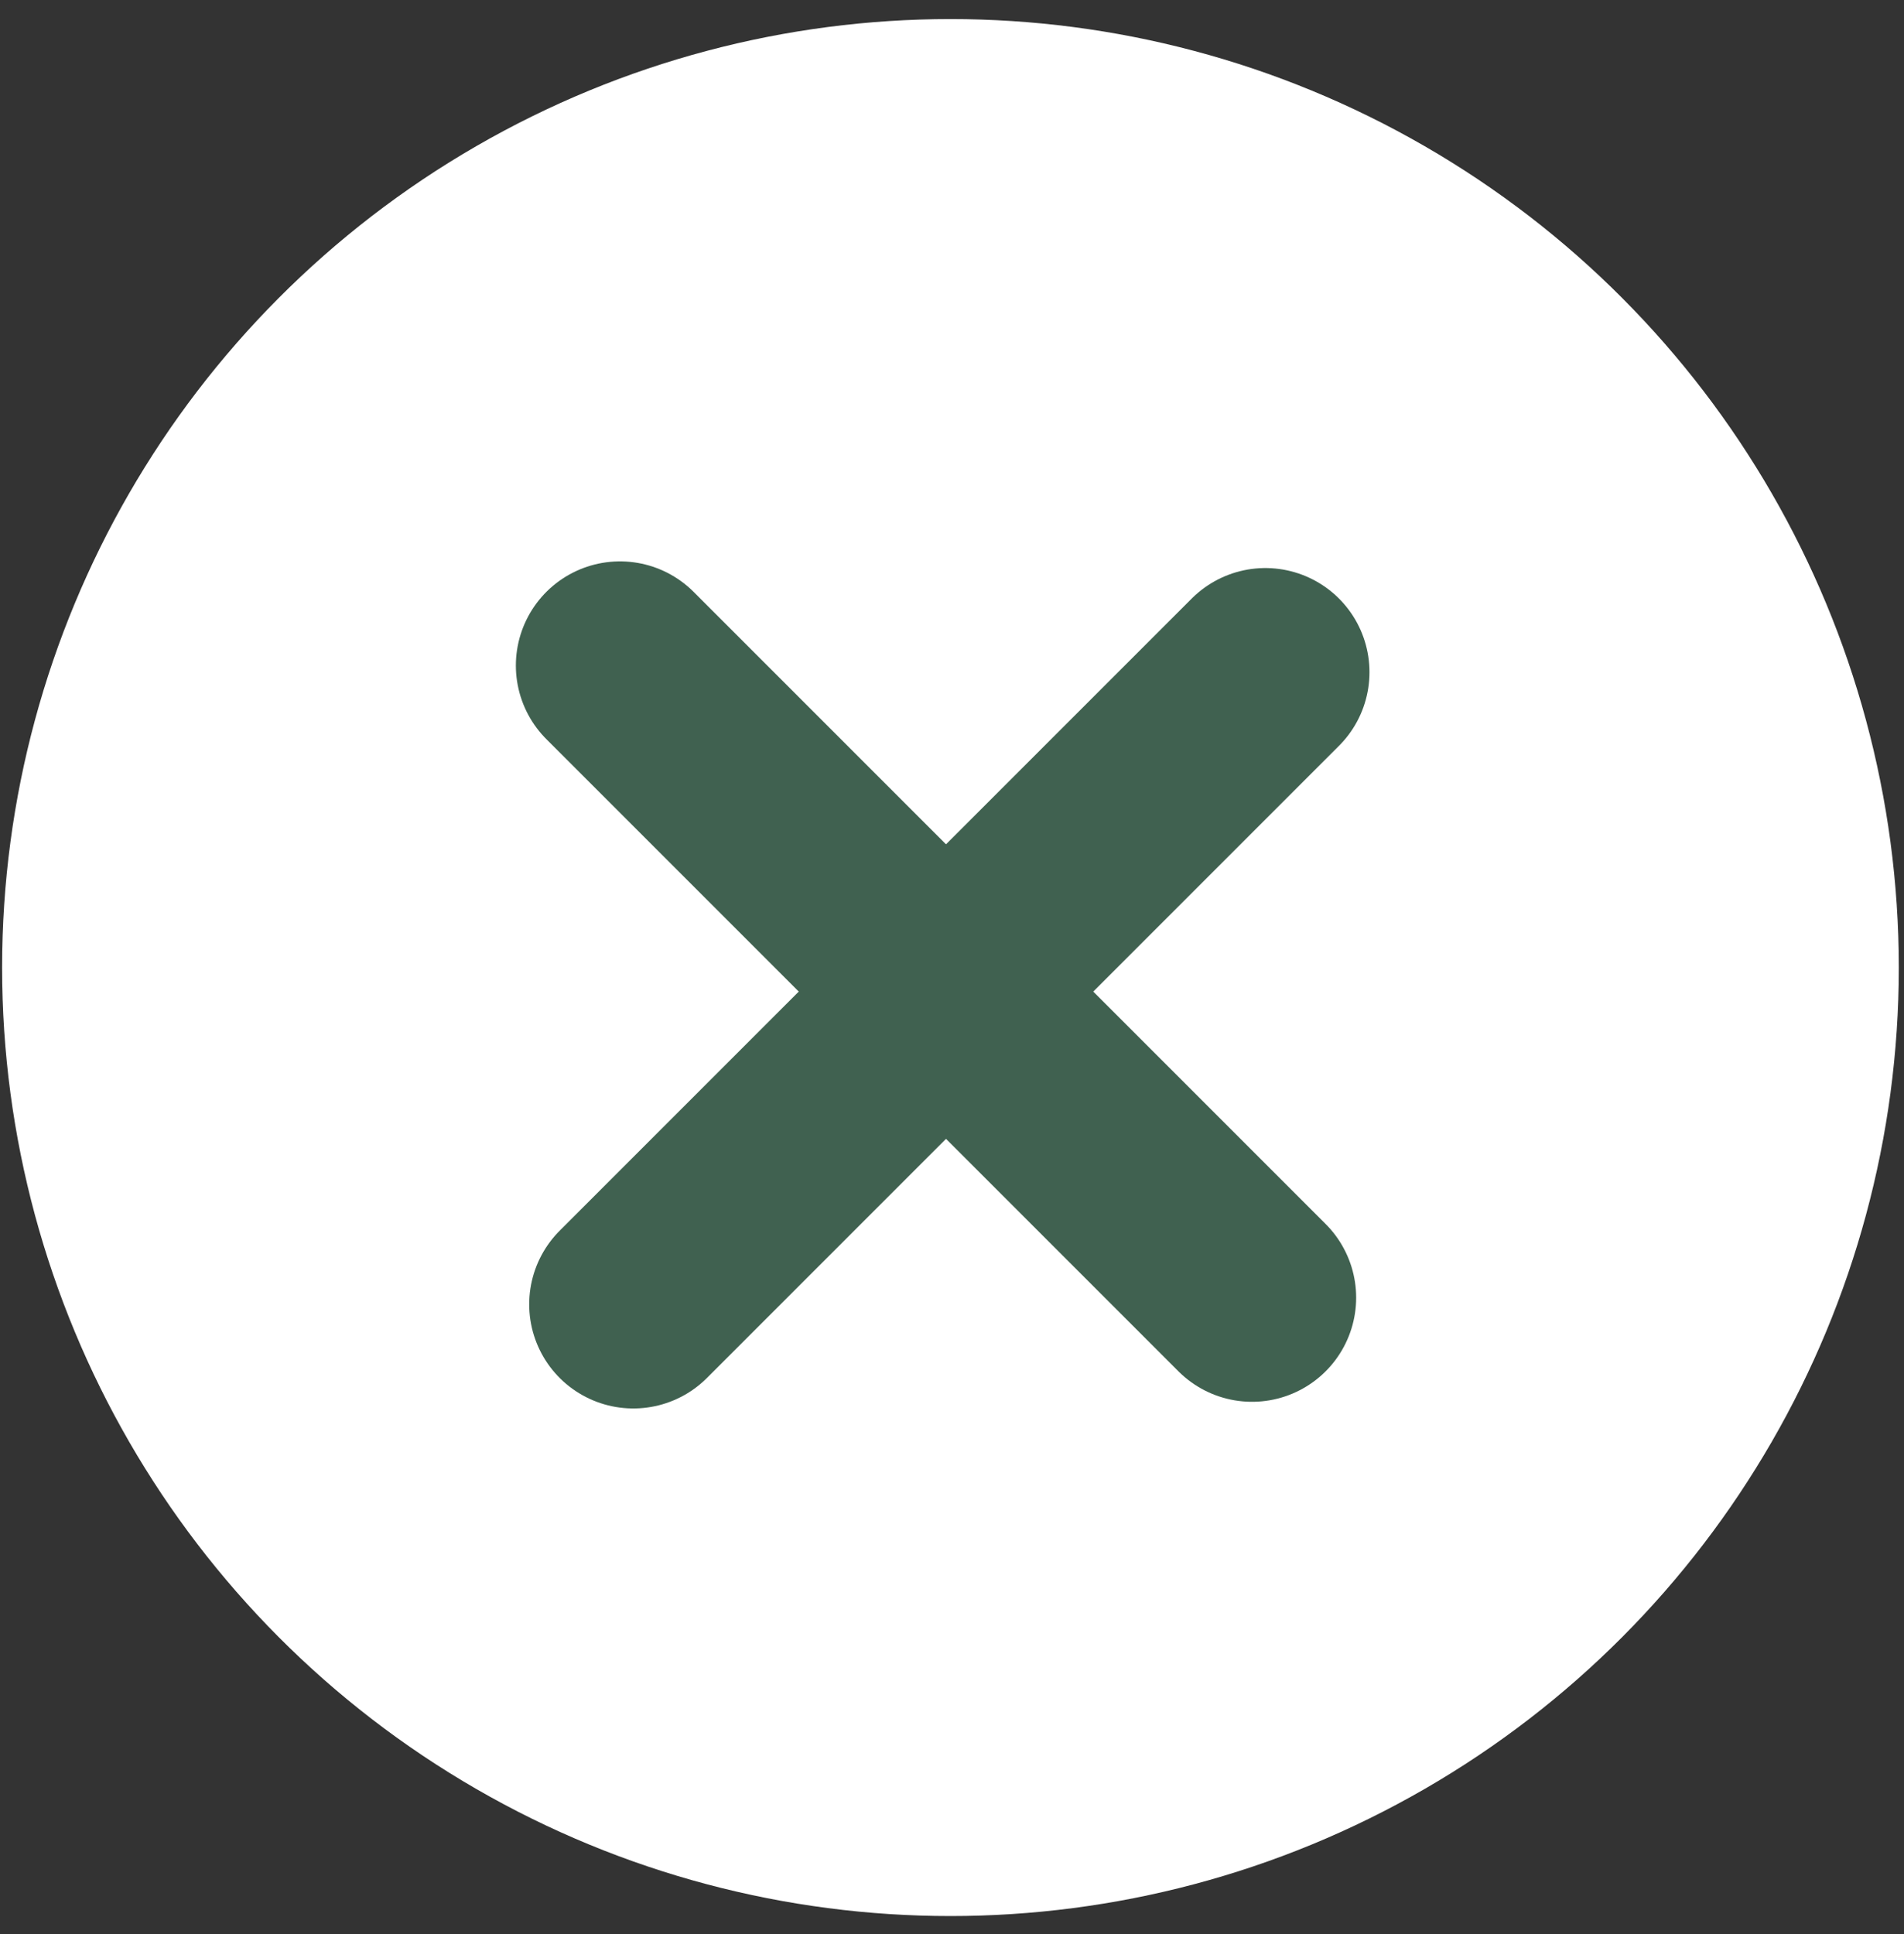<svg width="64" height="65" viewBox="0 0 64 65" fill="none" xmlns="http://www.w3.org/2000/svg">
<rect x="0" y="0" width="64" height="65" fill="#333333" stroke="none"/>
<circle cx="31.948" cy="32.518" r="31.877" fill="white"/>
<path d="M42.533 22.591L21.288 43.836" stroke="#406150" stroke-width="7" stroke-linecap="round"/>
<path d="M42.085 43.612L20.84 22.367" stroke="#406150" stroke-width="7" stroke-linecap="round"/>
</svg>
